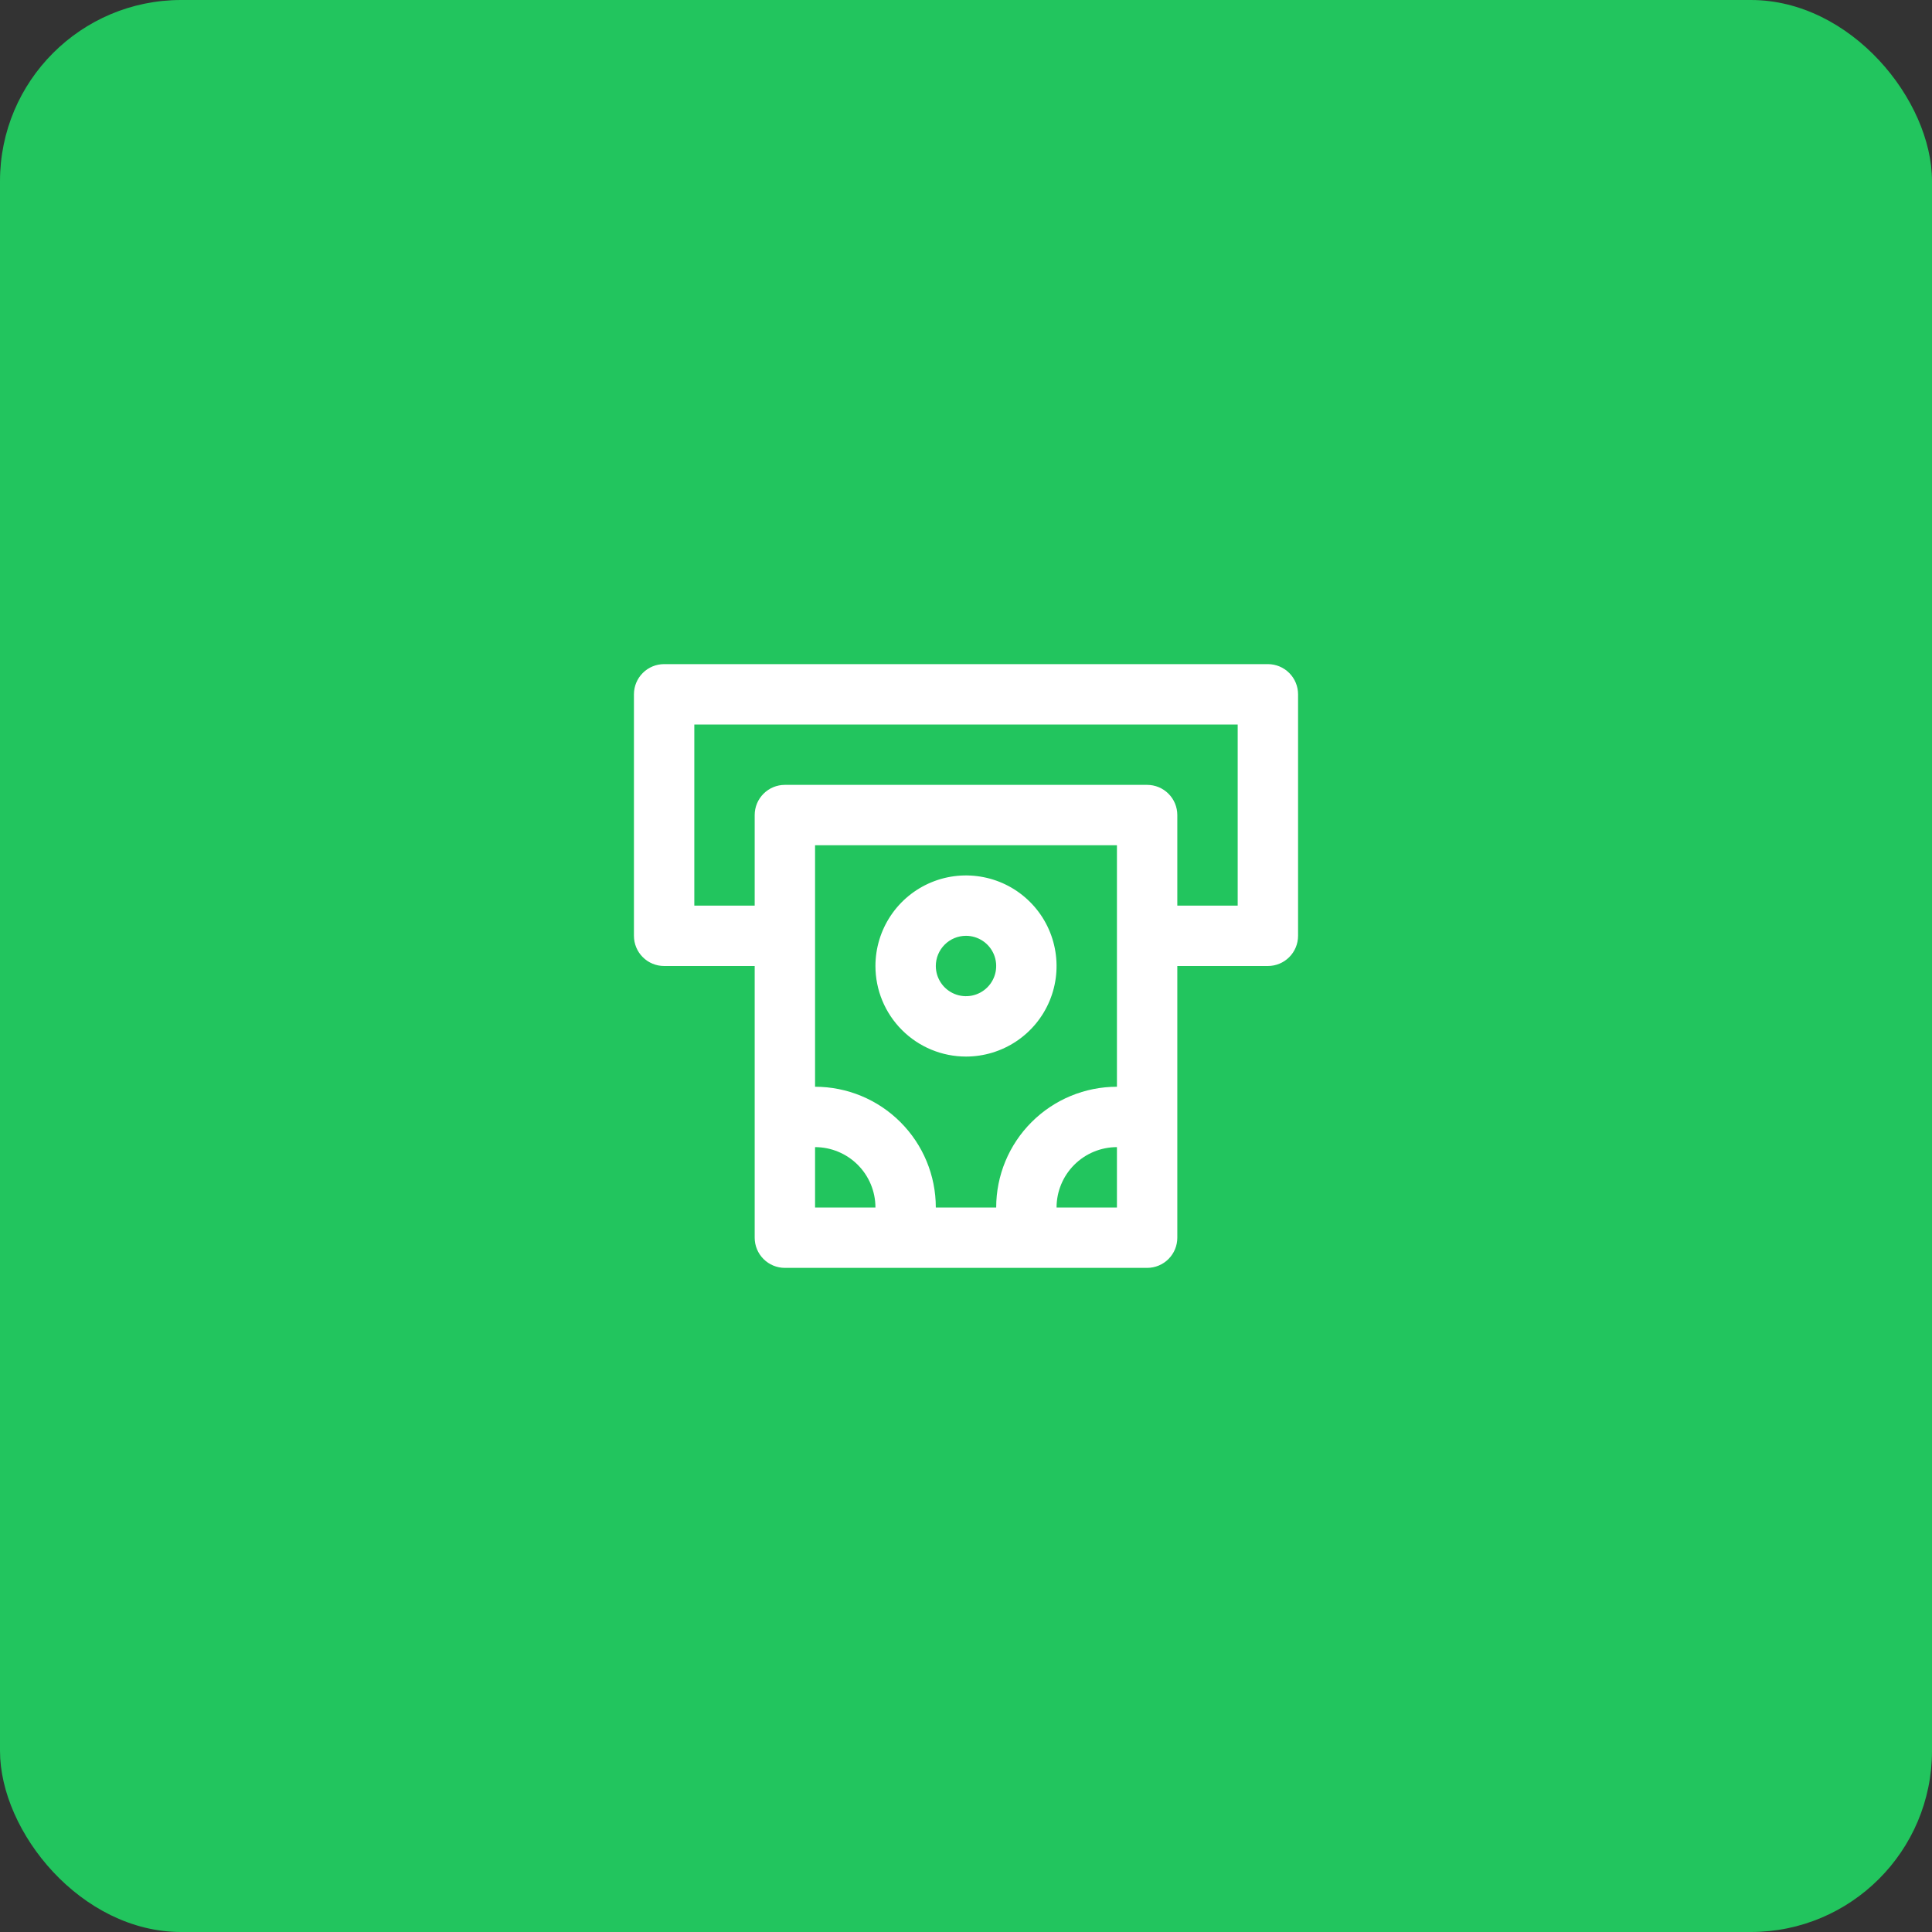 <svg width="64" height="64" viewBox="0 0 64 64" fill="none" xmlns="http://www.w3.org/2000/svg">
<rect x="0" y="0" width="64" height="64" fill="#333333" stroke="none"/>
<rect width="64" height="64" rx="6" fill="#22C55E"/>
<path d="M42 22H22C21.735 22 21.48 22.105 21.293 22.293C21.105 22.48 21 22.735 21 23V31C21 31.265 21.105 31.52 21.293 31.707C21.48 31.895 21.735 32 22 32H25V41C25 41.265 25.105 41.52 25.293 41.707C25.48 41.895 25.735 42 26 42H38C38.265 42 38.52 41.895 38.707 41.707C38.895 41.52 39 41.265 39 41V32H42C42.265 32 42.52 31.895 42.707 31.707C42.895 31.52 43 31.265 43 31V23C43 22.735 42.895 22.48 42.707 22.293C42.52 22.105 42.265 22 42 22ZM27 40V38C27.53 38 28.039 38.211 28.414 38.586C28.789 38.961 29 39.47 29 40H27ZM37 40H35C35 39.47 35.211 38.961 35.586 38.586C35.961 38.211 36.47 38 37 38V40ZM37 36C35.939 36 34.922 36.421 34.172 37.172C33.421 37.922 33 38.939 33 40H31C31 38.939 30.579 37.922 29.828 37.172C29.078 36.421 28.061 36 27 36V28H37V36ZM41 30H39V27C39 26.735 38.895 26.48 38.707 26.293C38.52 26.105 38.265 26 38 26H26C25.735 26 25.48 26.105 25.293 26.293C25.105 26.48 25 26.735 25 27V30H23V24H41V30ZM32 35C32.593 35 33.173 34.824 33.667 34.494C34.16 34.165 34.545 33.696 34.772 33.148C34.999 32.6 35.058 31.997 34.942 31.415C34.827 30.833 34.541 30.298 34.121 29.879C33.702 29.459 33.167 29.173 32.585 29.058C32.003 28.942 31.4 29.001 30.852 29.228C30.304 29.455 29.835 29.84 29.506 30.333C29.176 30.827 29 31.407 29 32C29 32.796 29.316 33.559 29.879 34.121C30.441 34.684 31.204 35 32 35ZM32 31C32.198 31 32.391 31.059 32.556 31.169C32.72 31.278 32.848 31.435 32.924 31.617C33 31.8 33.019 32.001 32.981 32.195C32.942 32.389 32.847 32.567 32.707 32.707C32.567 32.847 32.389 32.942 32.195 32.981C32.001 33.019 31.8 33 31.617 32.924C31.435 32.848 31.278 32.72 31.169 32.556C31.059 32.391 31 32.198 31 32C31 31.735 31.105 31.48 31.293 31.293C31.48 31.105 31.735 31 32 31Z" fill="white"/>
</svg>
